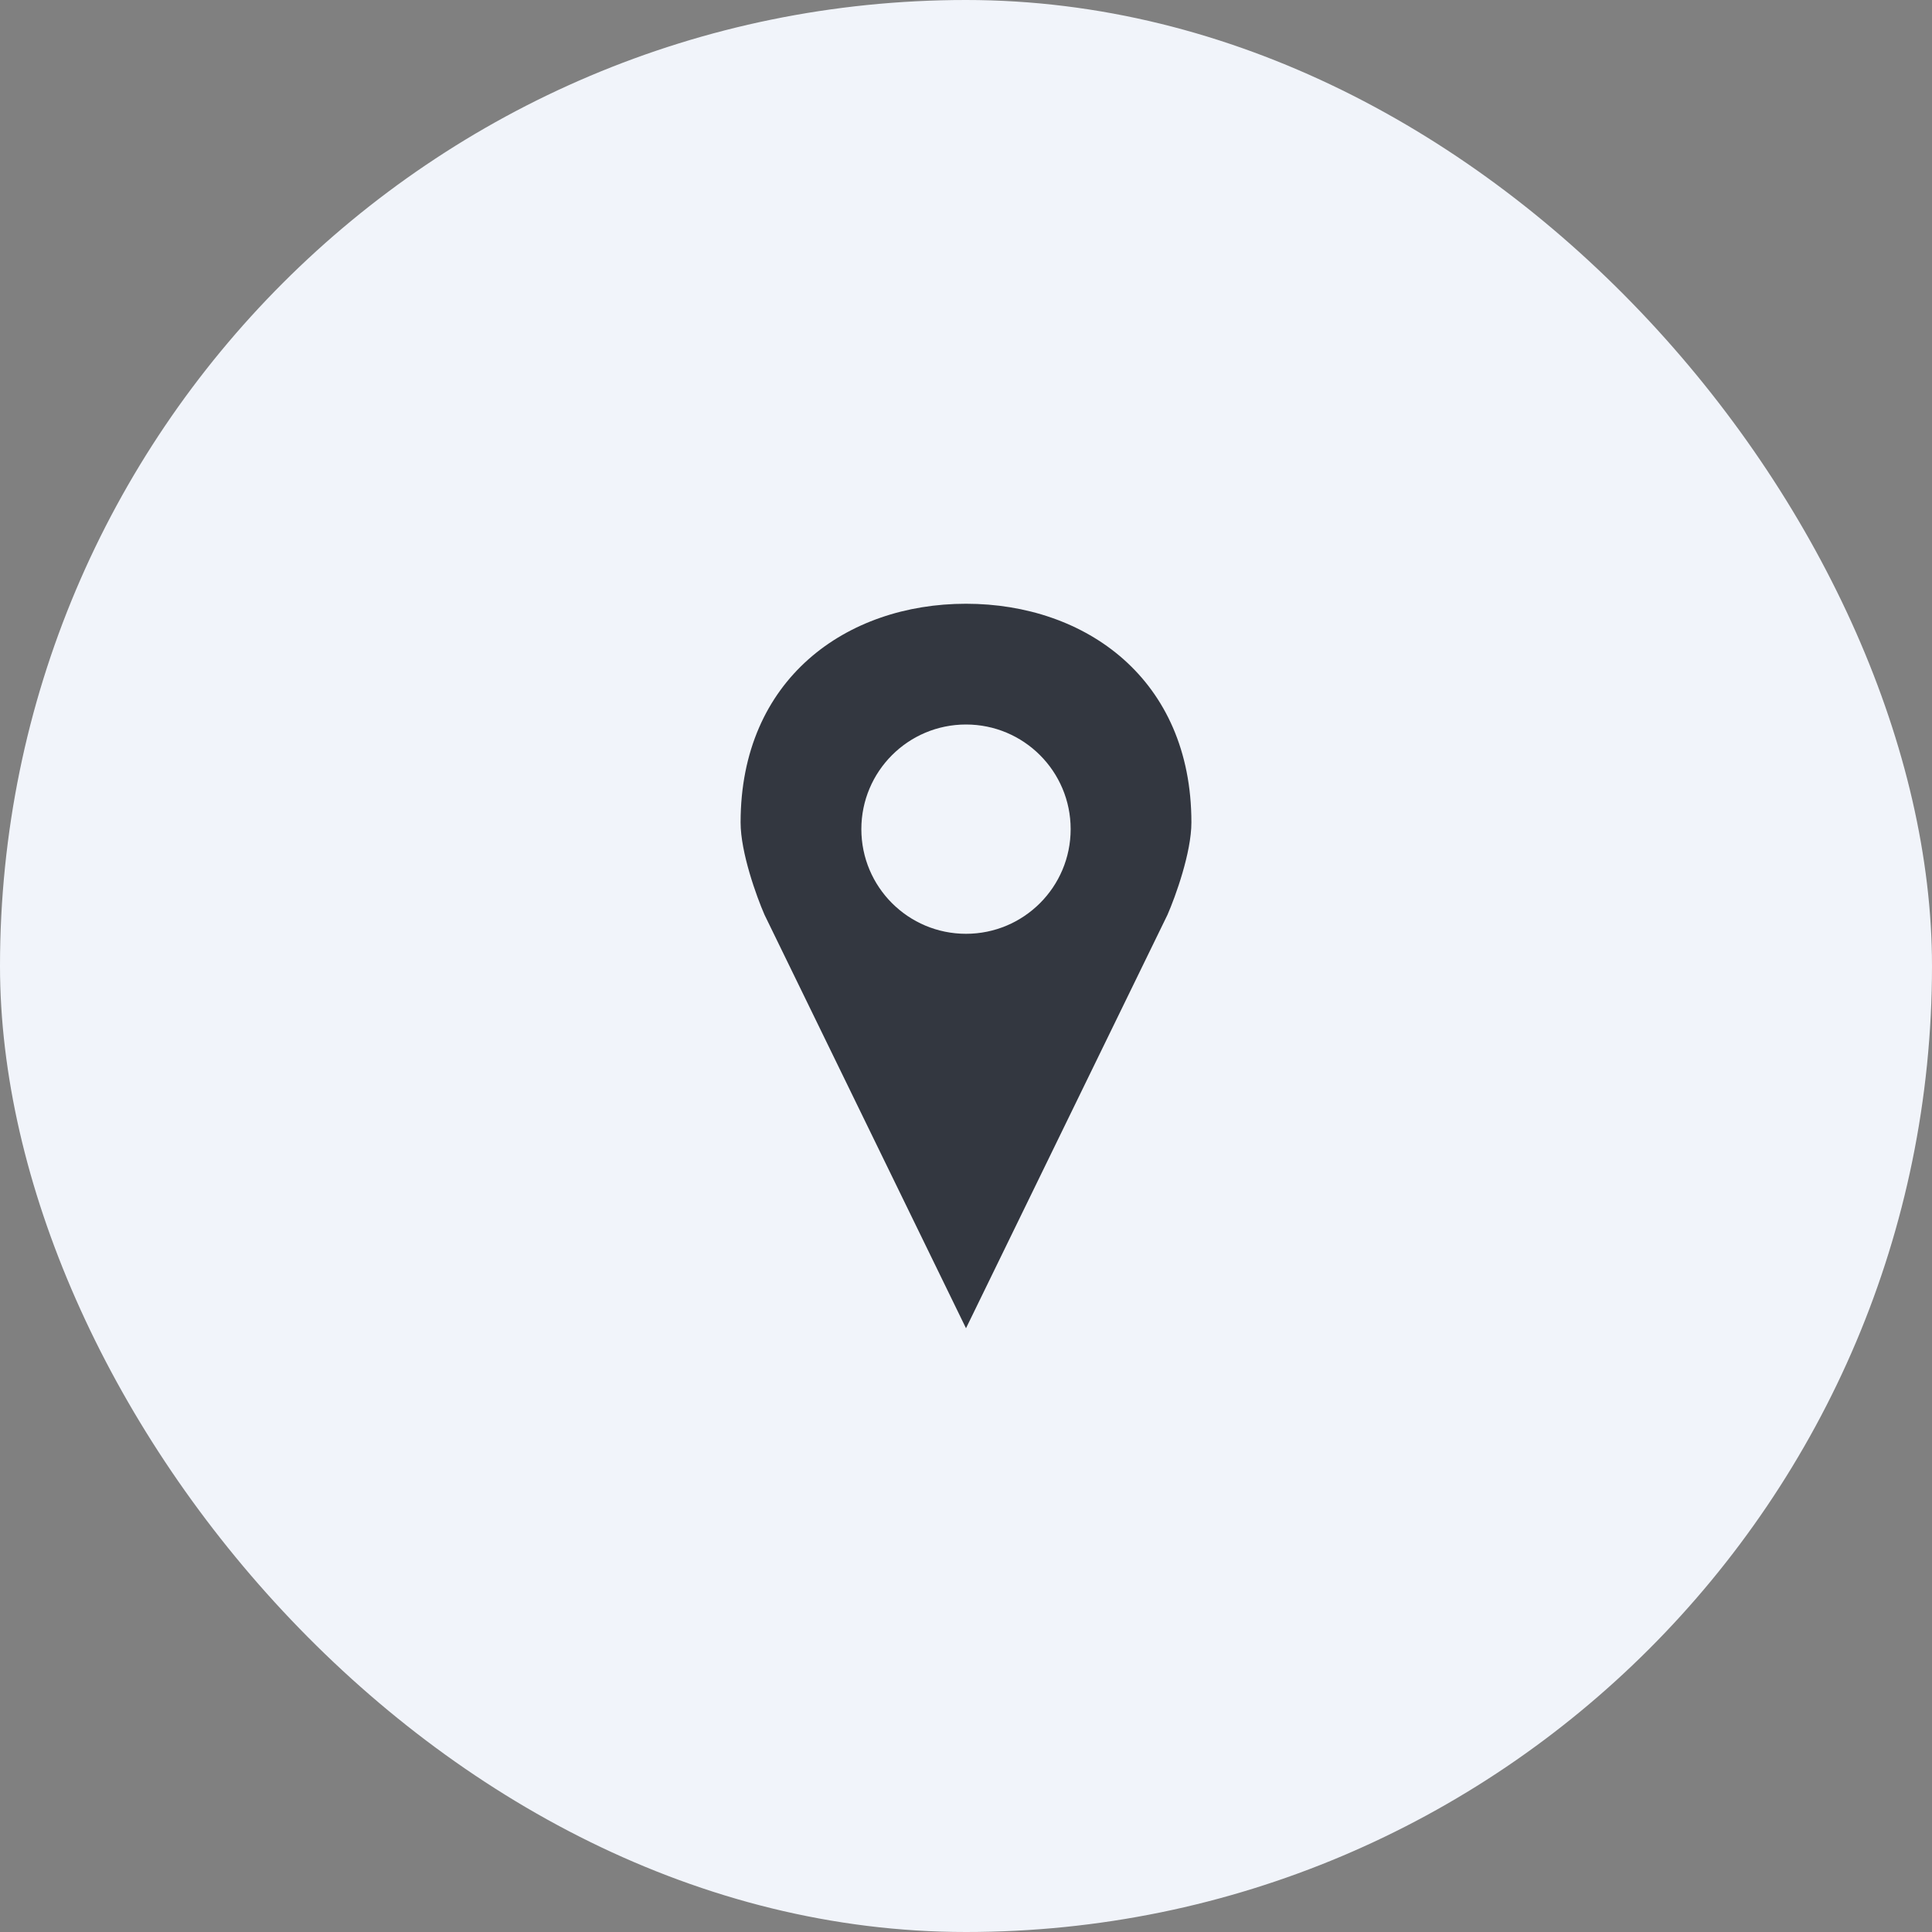 <svg width="48" height="48" viewBox="0 0 48 48" fill="none" xmlns="http://www.w3.org/2000/svg">
<rect x="0" y="0" width="48" height="48" fill="#808080" stroke="none"/>
<rect width="48" height="48" rx="24" fill="#F1F4FA"/>
<path fill-rule="evenodd" clip-rule="evenodd" d="M24 15C26.97 15 29.6 16.868 29.6 20.434C29.6 21.181 29.204 22.274 29.006 22.727L24 33V23.2C25.436 23.2 26.6 22.036 26.6 20.6C26.6 19.164 25.436 18 24 18V15ZM24 18V15C21.03 15 18.4 16.868 18.4 20.434C18.4 21.181 18.796 22.274 18.994 22.727L24 33L24 23.2C22.564 23.2 21.4 22.036 21.4 20.6C21.4 19.164 22.564 18 24 18C24 18 24 18 24 18Z" fill="#333740"/>
</svg>

